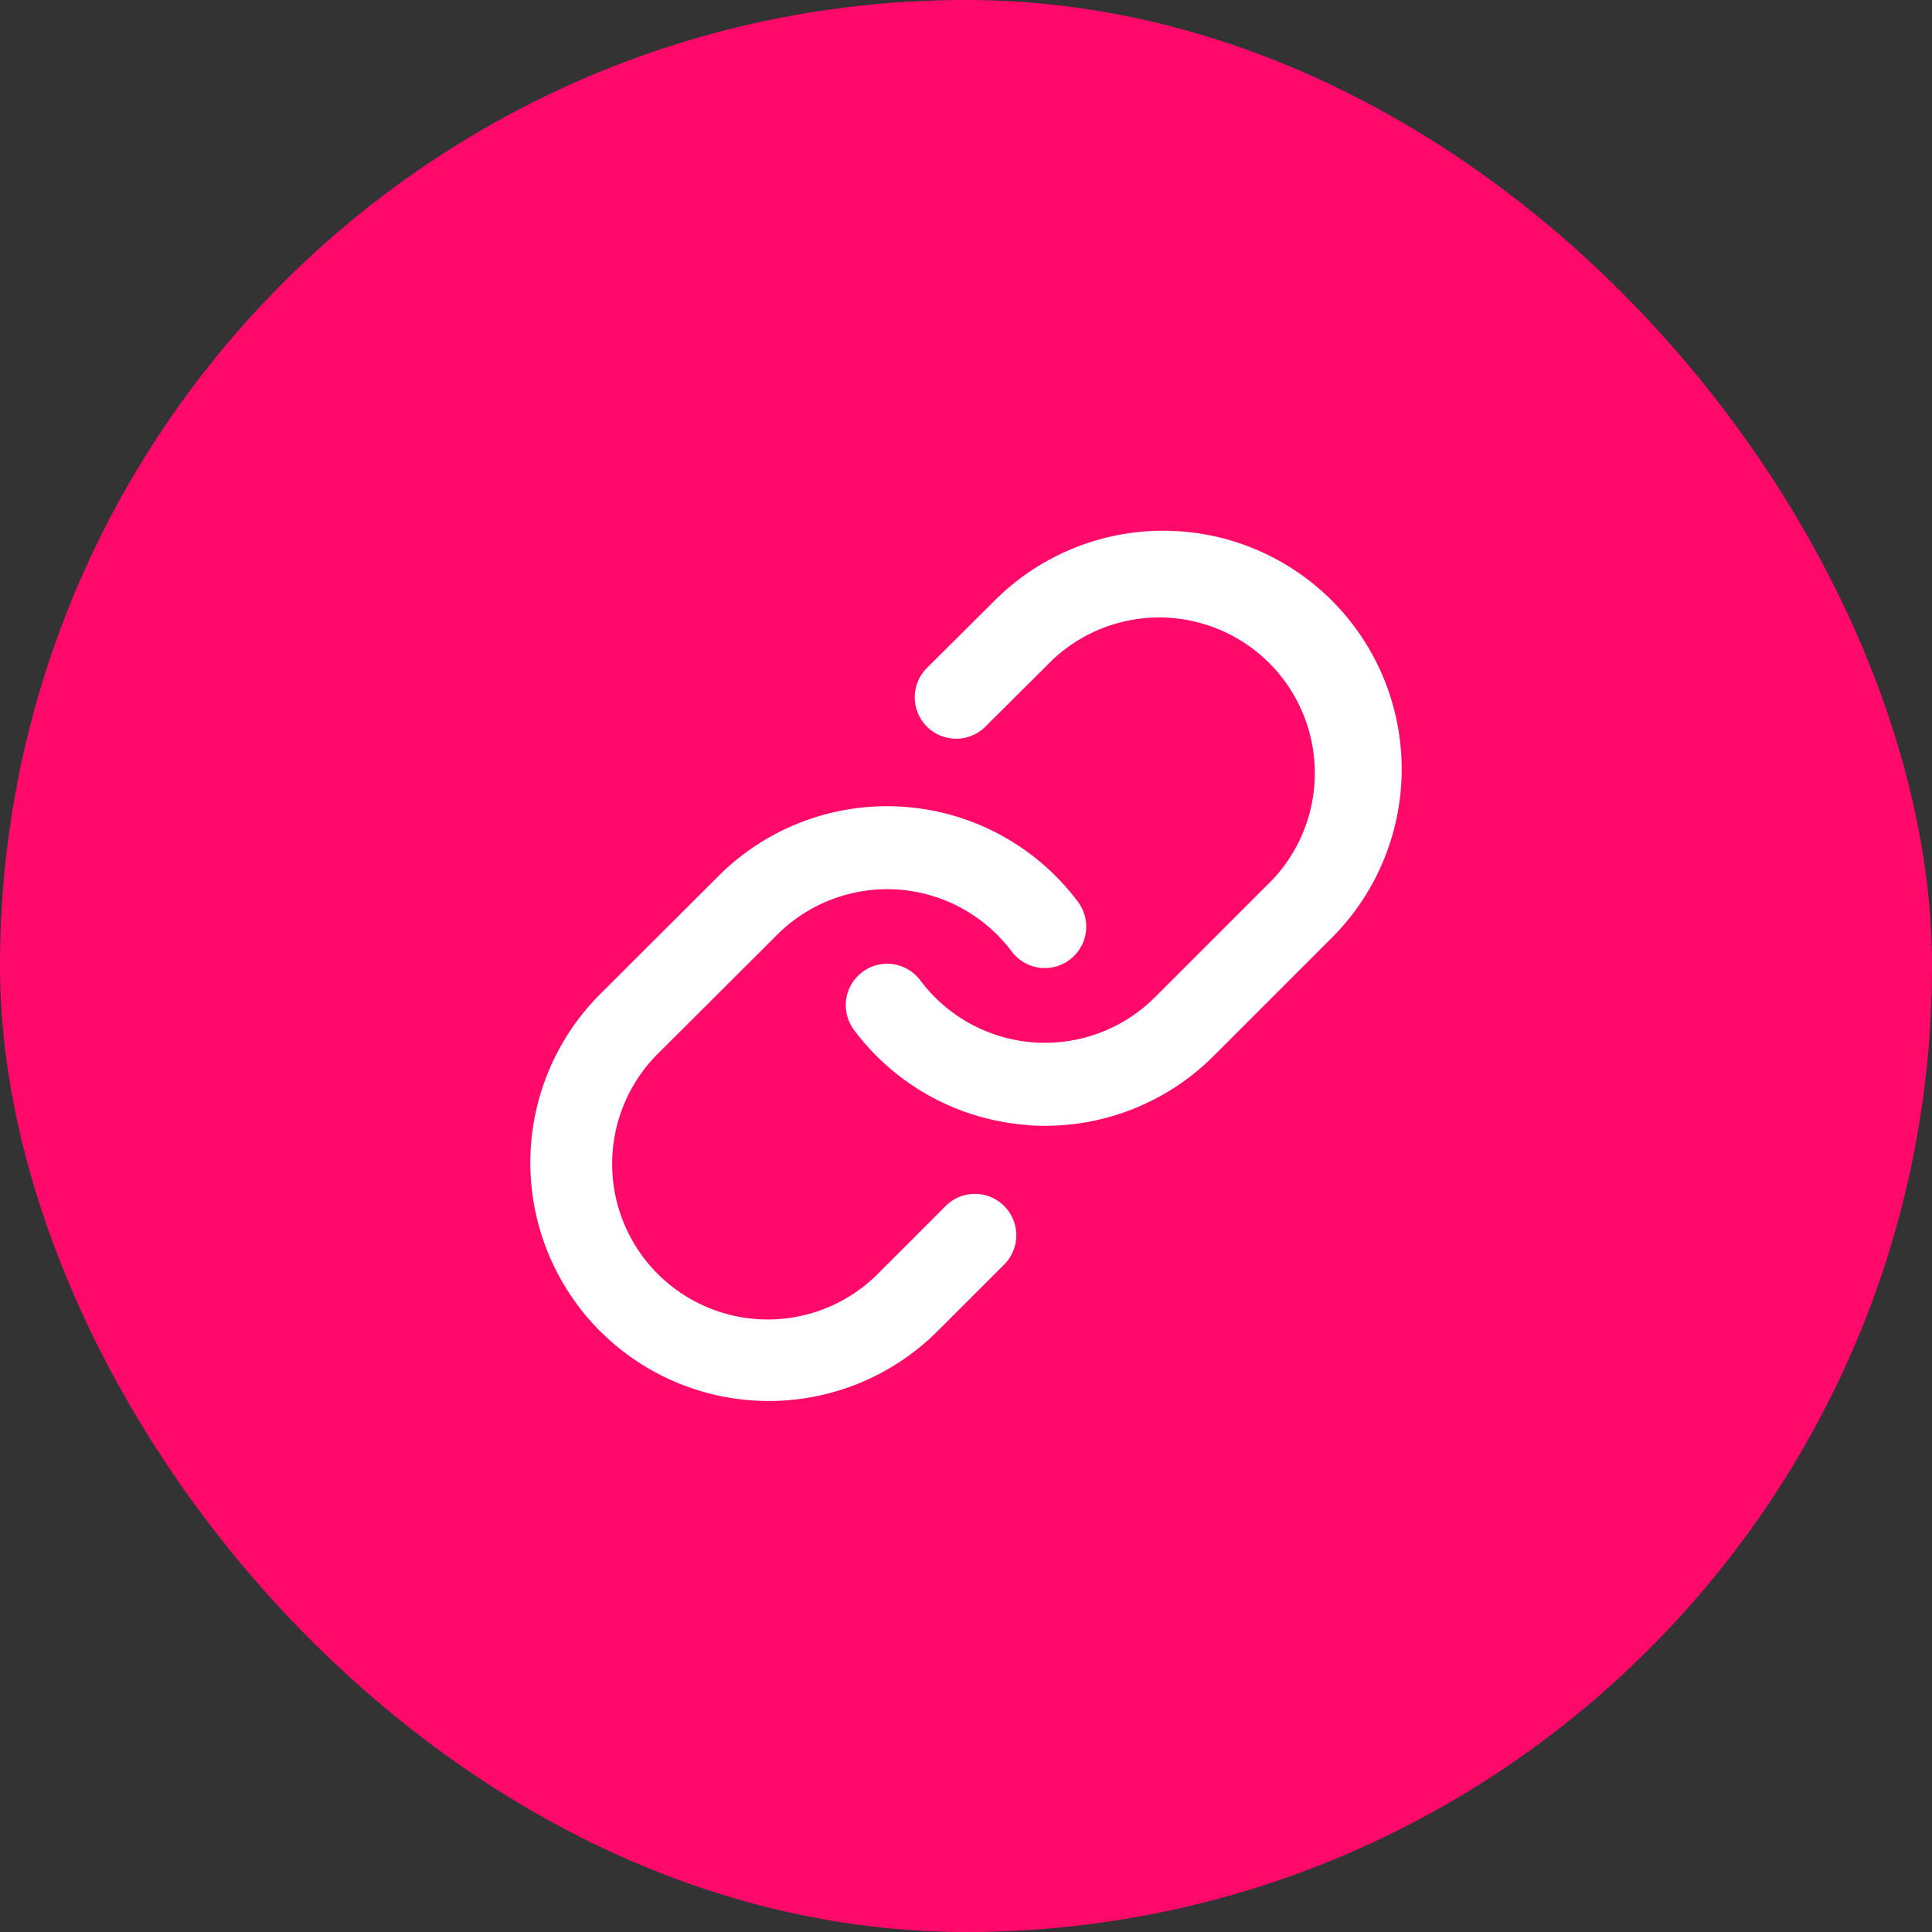 <svg xmlns="http://www.w3.org/2000/svg" width="35" height="35" viewBox="0 0 35 35">
  <rect x="0" y="0" width="35" height="35" fill="#333333" stroke="none"/>
  <g id="copy-bg" transform="translate(3008 240)">
    <rect id="bg" width="35" height="35" rx="17.5" transform="translate(-3008 -240)" fill="#ff0a6b"/>
    <path id="link" d="M1.265,14.5a4.318,4.318,0,0,1,0-6.108L3.407,6.254a4.319,4.319,0,0,1,6.513.466.75.75,0,1,1-1.2.9,2.819,2.819,0,0,0-4.252-.3L2.326,9.456a2.819,2.819,0,1,0,3.986,3.987l1.22-1.221a.75.75,0,0,1,1.061,1.06L7.374,14.5a4.323,4.323,0,0,1-6.108,0Zm7.749-3.736a4.312,4.312,0,0,1-3.15-1.721.75.75,0,1,1,1.2-.9,2.819,2.819,0,0,0,4.252.305l2.142-2.142A2.819,2.819,0,0,0,9.472,2.324L8.243,3.547A.75.75,0,0,1,7.185,2.483L8.412,1.262a4.319,4.319,0,1,1,6.107,6.11L12.378,9.513a4.317,4.317,0,0,1-3.054,1.265C9.22,10.778,9.118,10.775,9.014,10.768Z" transform="translate(-2998.392 -230.383)" fill="#fff"/>
  </g>
</svg>
